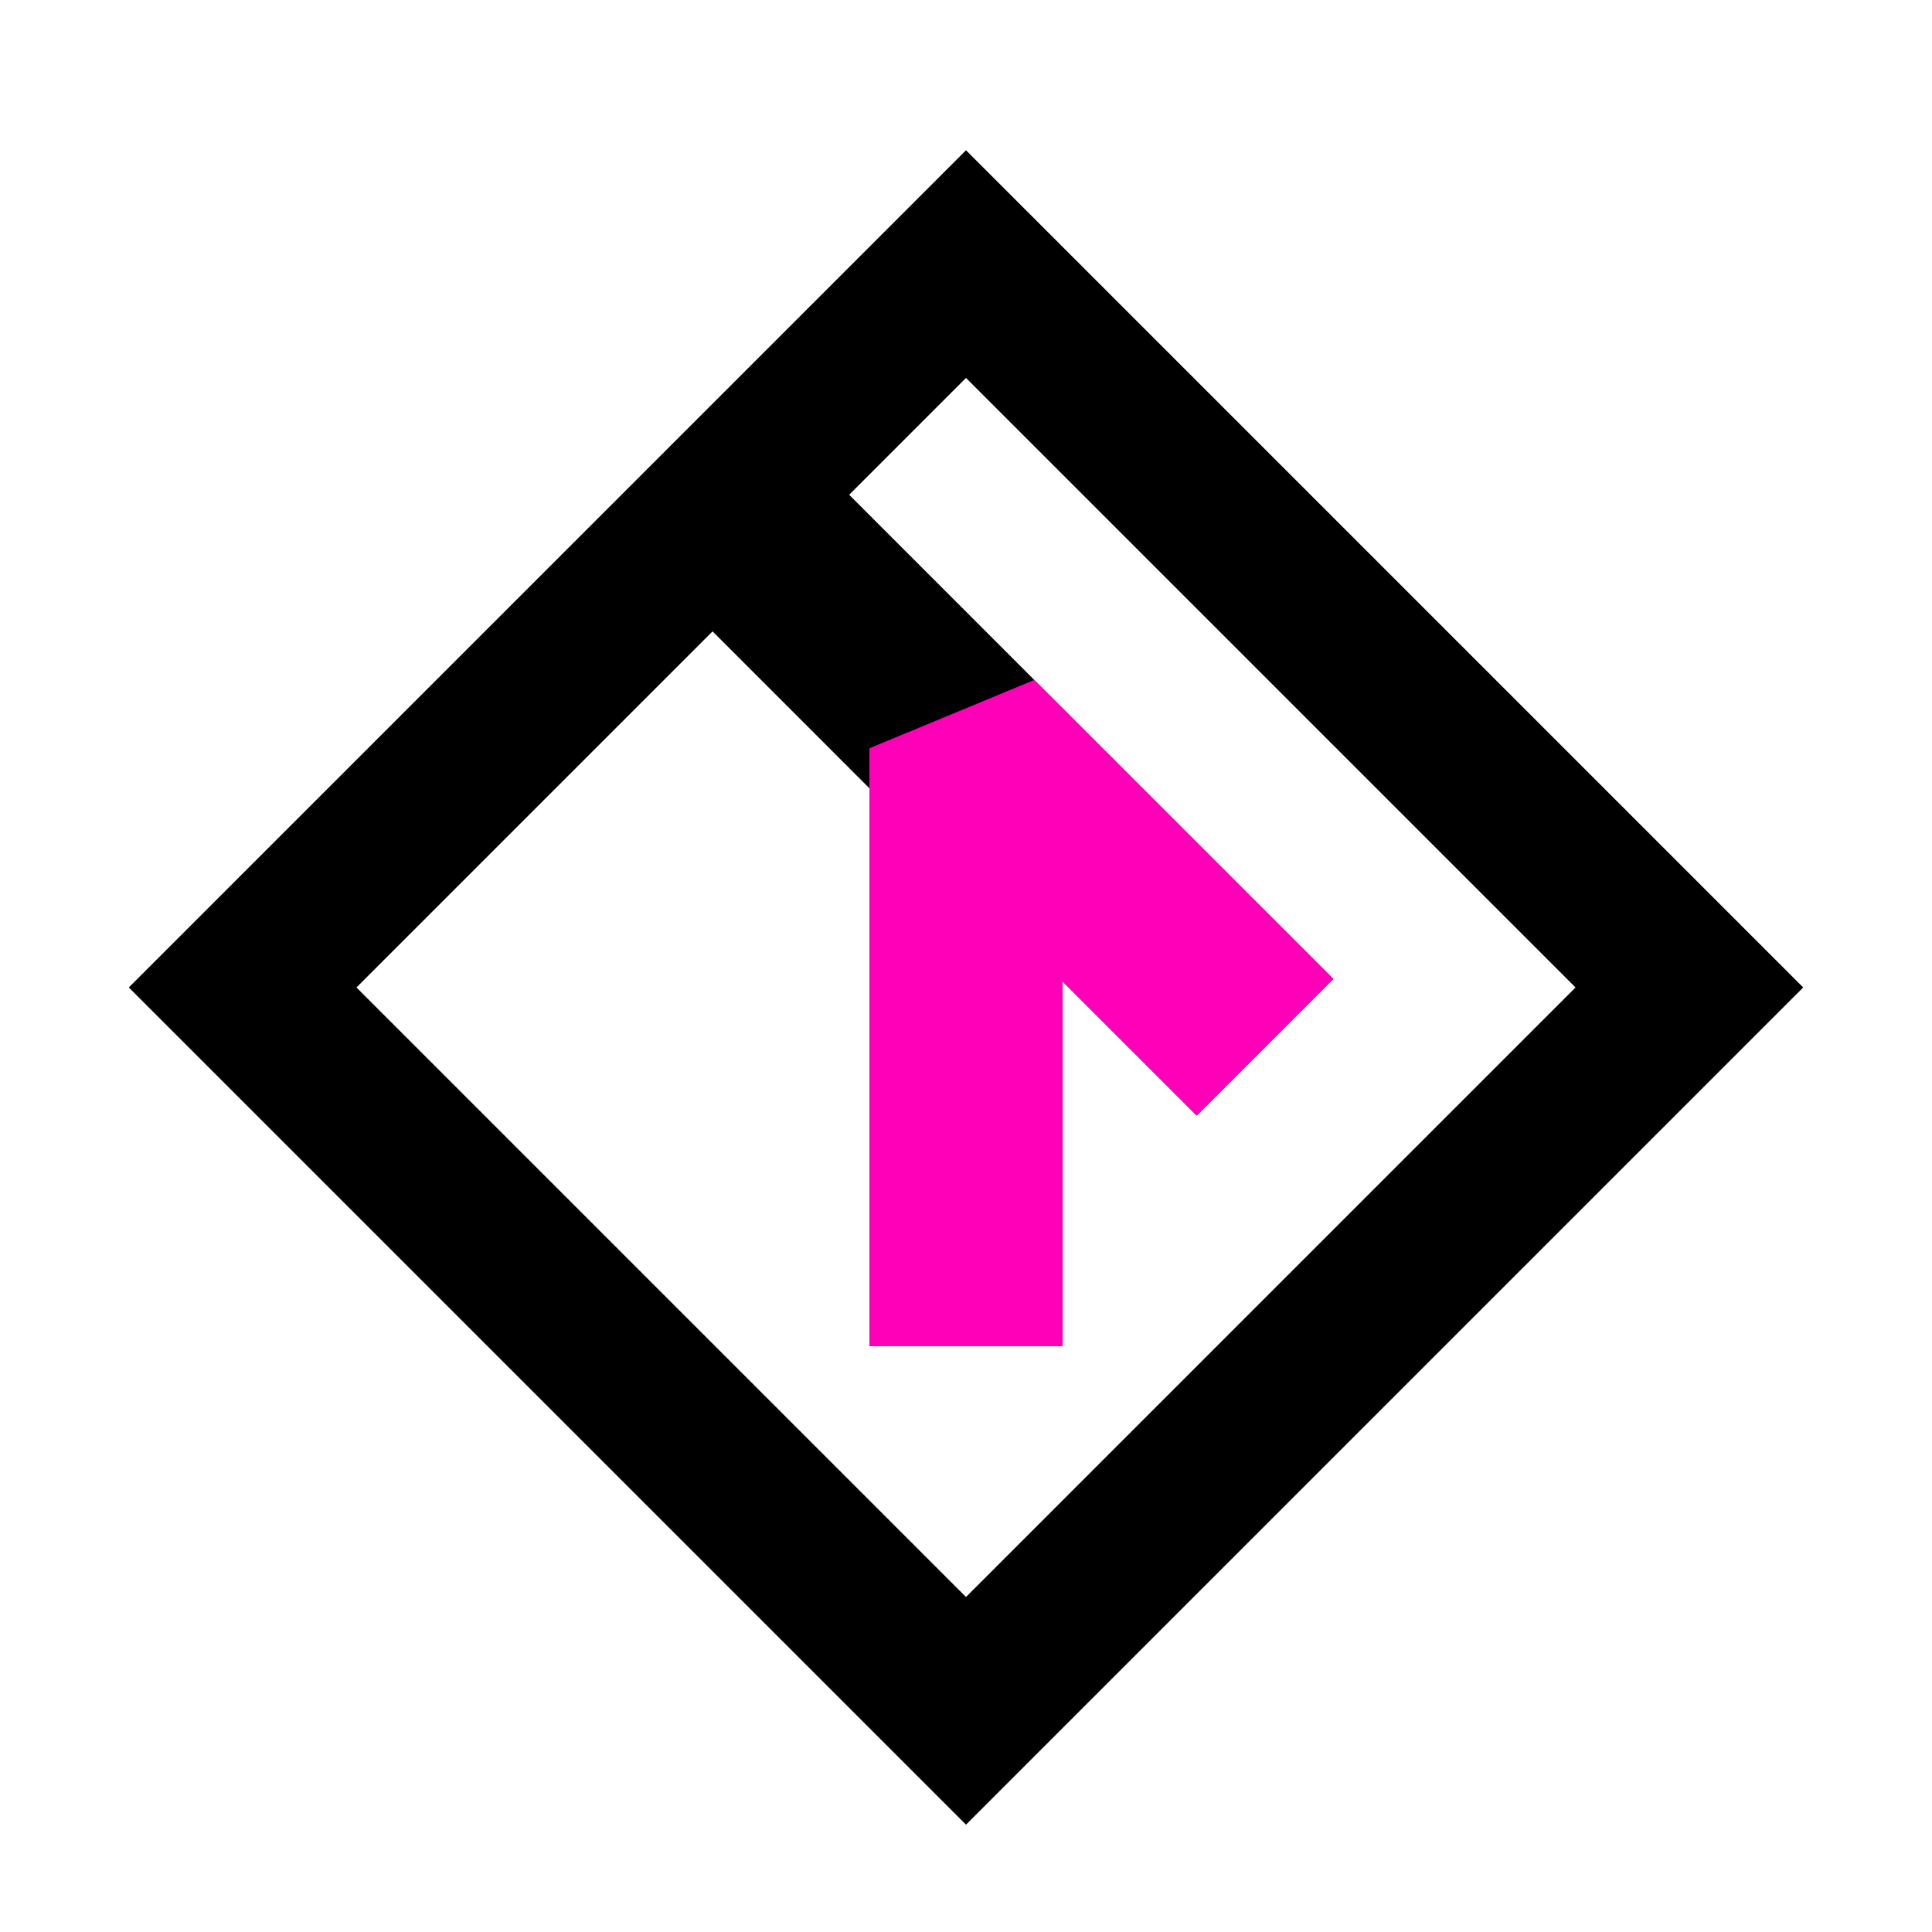 <svg width="30" height="30" viewBox="0 0 30 30" fill="none" xmlns="http://www.w3.org/2000/svg">
<rect x="15" y="4.101" width="15.885" height="15.885" transform="rotate(45 15 4.101)" stroke="black" stroke-width="2.5"/>
<path d="M11.286 7.904L15 11.619M15 11.619V20.904M15 11.619L19.643 16.261" stroke="black" stroke-width="3"/>
<path d="M15 20.904V11.619L19.643 16.261" stroke="#FF00B8" stroke-width="3" stroke-linejoin="bevel"/>
</svg>
